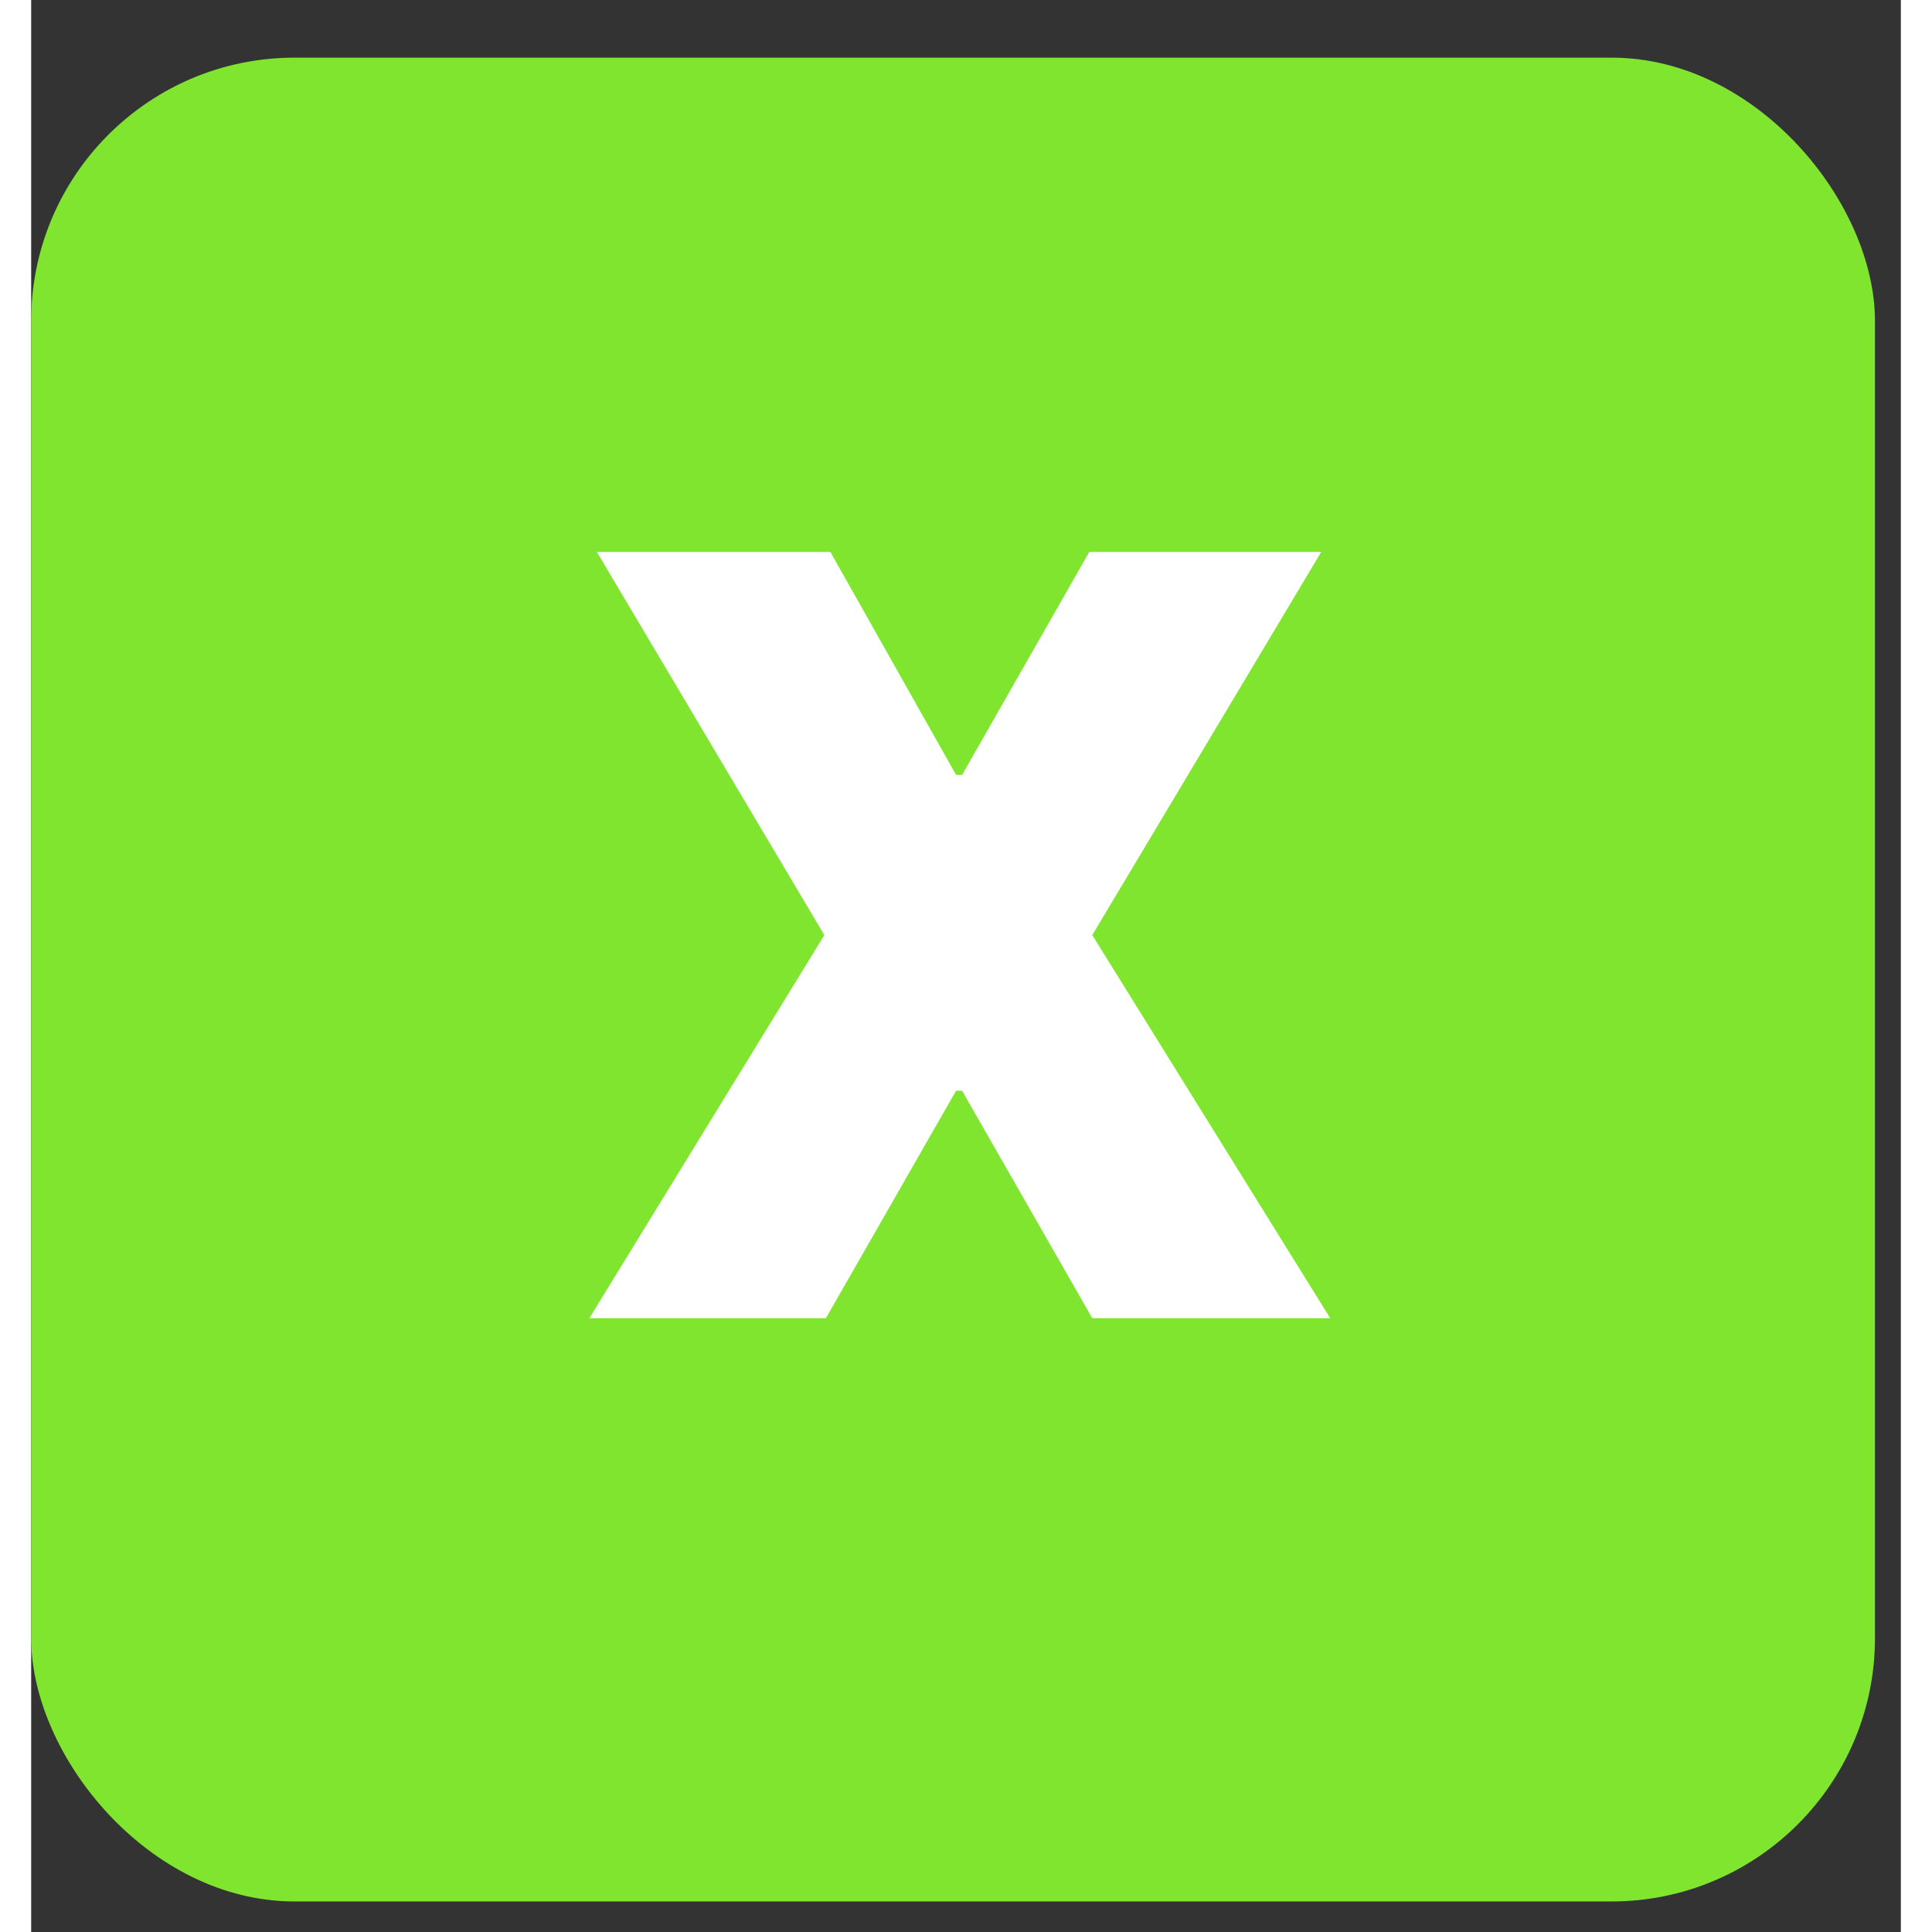 <svg width="48" height="48" viewBox="0 0 30 31" fill="none" xmlns="http://www.w3.org/2000/svg">
<rect x="0" y="0" width="30" height="31" fill="#333333" stroke="none"/>
<rect y="0.925" width="29.585" height="29.585" rx="4.226" fill="#7FE52F"/>
<path d="M12.824 8.856L14.841 12.434H14.937L16.978 8.856H20.7L17.026 15.004L20.844 21.151H17.026L14.937 17.501H14.841L12.752 21.151H8.957L12.727 15.004L9.077 8.856H12.824Z" fill="white"/>
</svg>
